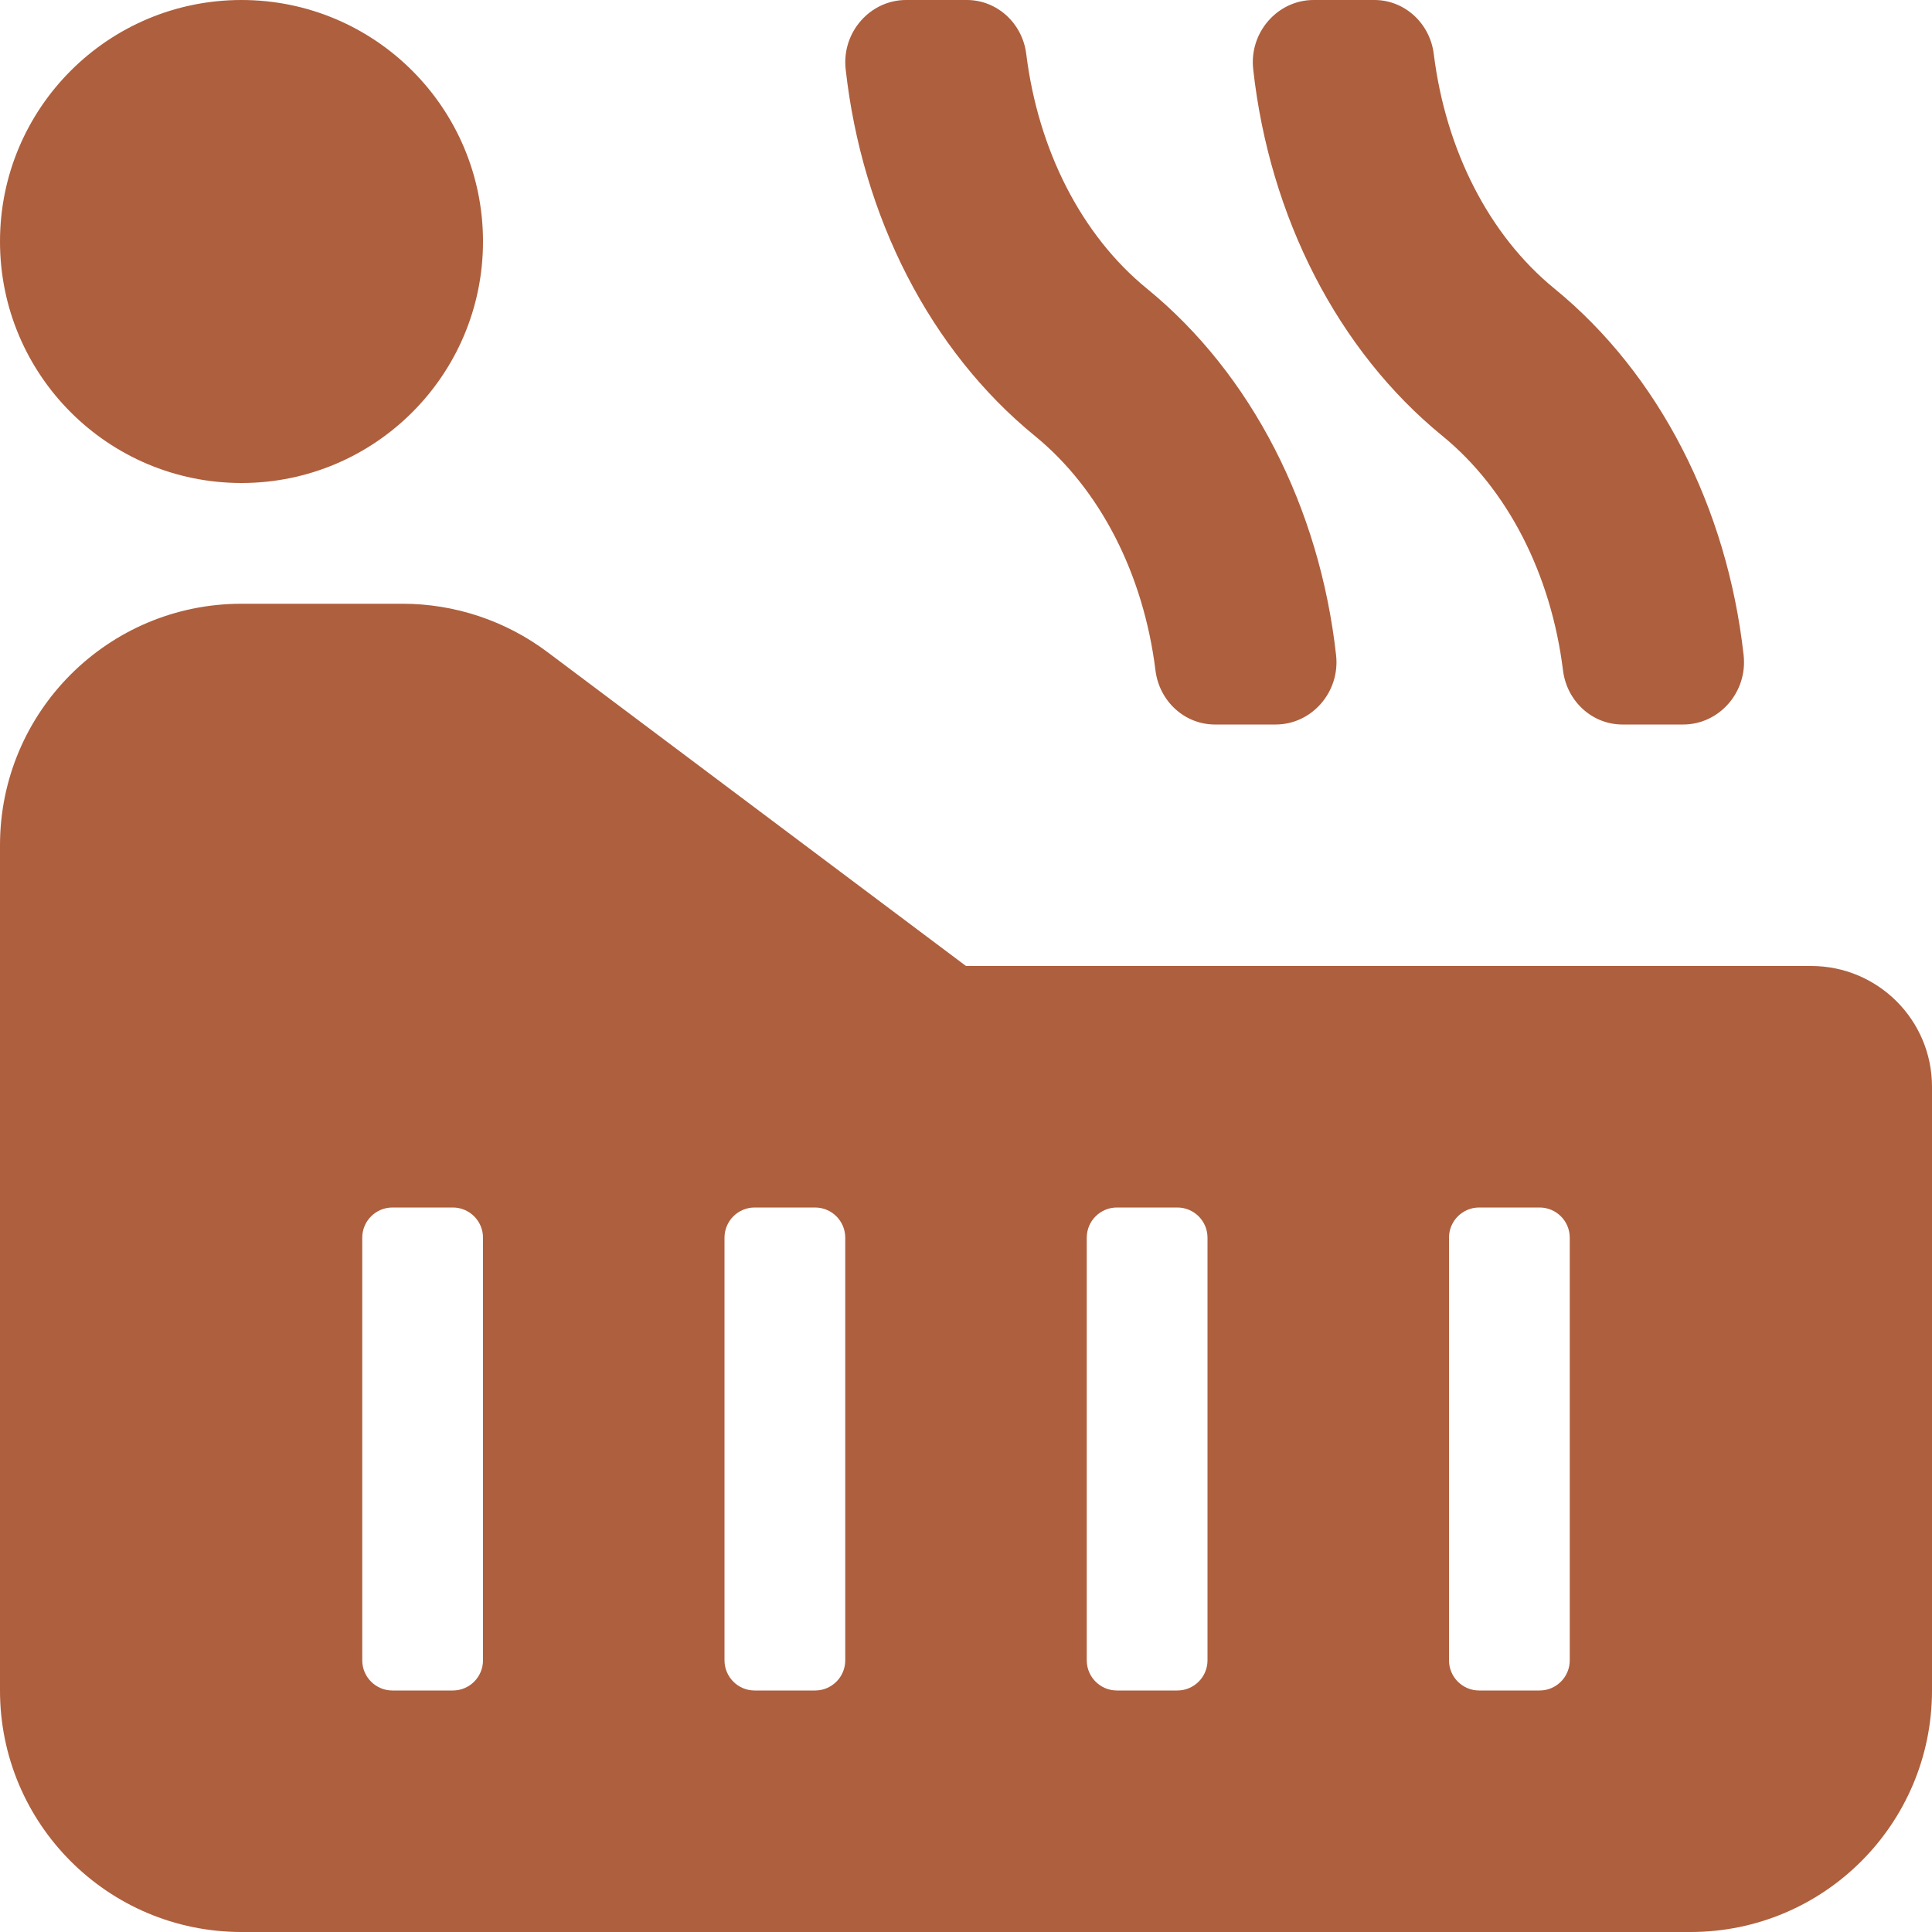 <svg width="150" height="150" viewBox="0 0 150 150" fill="none" xmlns="http://www.w3.org/2000/svg">
<g clip-path="url(#clip0_137_10)">
<path d="M121.351 52.046C121.649 54.451 123.621 56.25 125.965 56.25H130.688C133.474 56.25 135.691 53.739 135.375 50.874C134.104 39.416 128.812 29.039 120.688 22.409C115.6 18.258 112.245 11.643 111.319 4.201C111.023 1.799 109.049 0 106.708 0H101.985C99.199 0 96.978 2.511 97.298 5.376C98.569 16.834 103.86 27.211 111.984 33.841C117.07 37.992 120.428 44.607 121.351 52.046ZM89.71 52.046C90.009 54.451 91.981 56.25 94.324 56.25H99.047C101.833 56.25 104.051 53.739 103.734 50.874C102.463 39.416 97.172 29.039 89.048 22.409C83.959 18.258 80.605 11.643 79.679 4.201C79.383 1.799 77.408 0 75.067 0H70.345C67.559 0 65.338 2.511 65.657 5.376C66.929 16.834 72.22 27.211 80.344 33.841C85.43 37.992 88.787 44.607 89.71 52.046ZM140.625 75H75L42.501 50.625C39.255 48.191 35.308 46.875 31.251 46.875H18.75C8.394 46.875 0 55.269 0 65.625V131.25C0 141.606 8.394 150 18.75 150H131.25C141.606 150 150 141.606 150 131.25V84.375C150 79.198 145.802 75 140.625 75ZM37.5 128.906C37.5 130.201 36.451 131.25 35.156 131.25H30.469C29.174 131.25 28.125 130.201 28.125 128.906V96.094C28.125 94.799 29.174 93.75 30.469 93.75H35.156C36.451 93.75 37.5 94.799 37.5 96.094V128.906ZM65.625 128.906C65.625 130.201 64.576 131.25 63.281 131.25H58.594C57.299 131.25 56.25 130.201 56.25 128.906V96.094C56.25 94.799 57.299 93.75 58.594 93.75H63.281C64.576 93.75 65.625 94.799 65.625 96.094V128.906ZM93.75 128.906C93.75 130.201 92.701 131.25 91.406 131.25H86.719C85.424 131.25 84.375 130.201 84.375 128.906V96.094C84.375 94.799 85.424 93.75 86.719 93.75H91.406C92.701 93.75 93.75 94.799 93.75 96.094V128.906ZM121.875 128.906C121.875 130.201 120.826 131.25 119.531 131.25H114.844C113.549 131.25 112.5 130.201 112.5 128.906V96.094C112.5 94.799 113.549 93.75 114.844 93.75H119.531C120.826 93.75 121.875 94.799 121.875 96.094V128.906ZM18.75 37.5C29.106 37.5 37.5 29.106 37.5 18.75C37.5 8.394 29.106 0 18.75 0C8.394 0 0 8.394 0 18.75C0 29.106 8.394 37.5 18.75 37.5Z" fill="#AE5F3D"/>
</g>
<defs>
<clipPath id="clip0_137_10">
<rect width="150" height="150" fill="white"/>
</clipPath>
</defs>
</svg>
